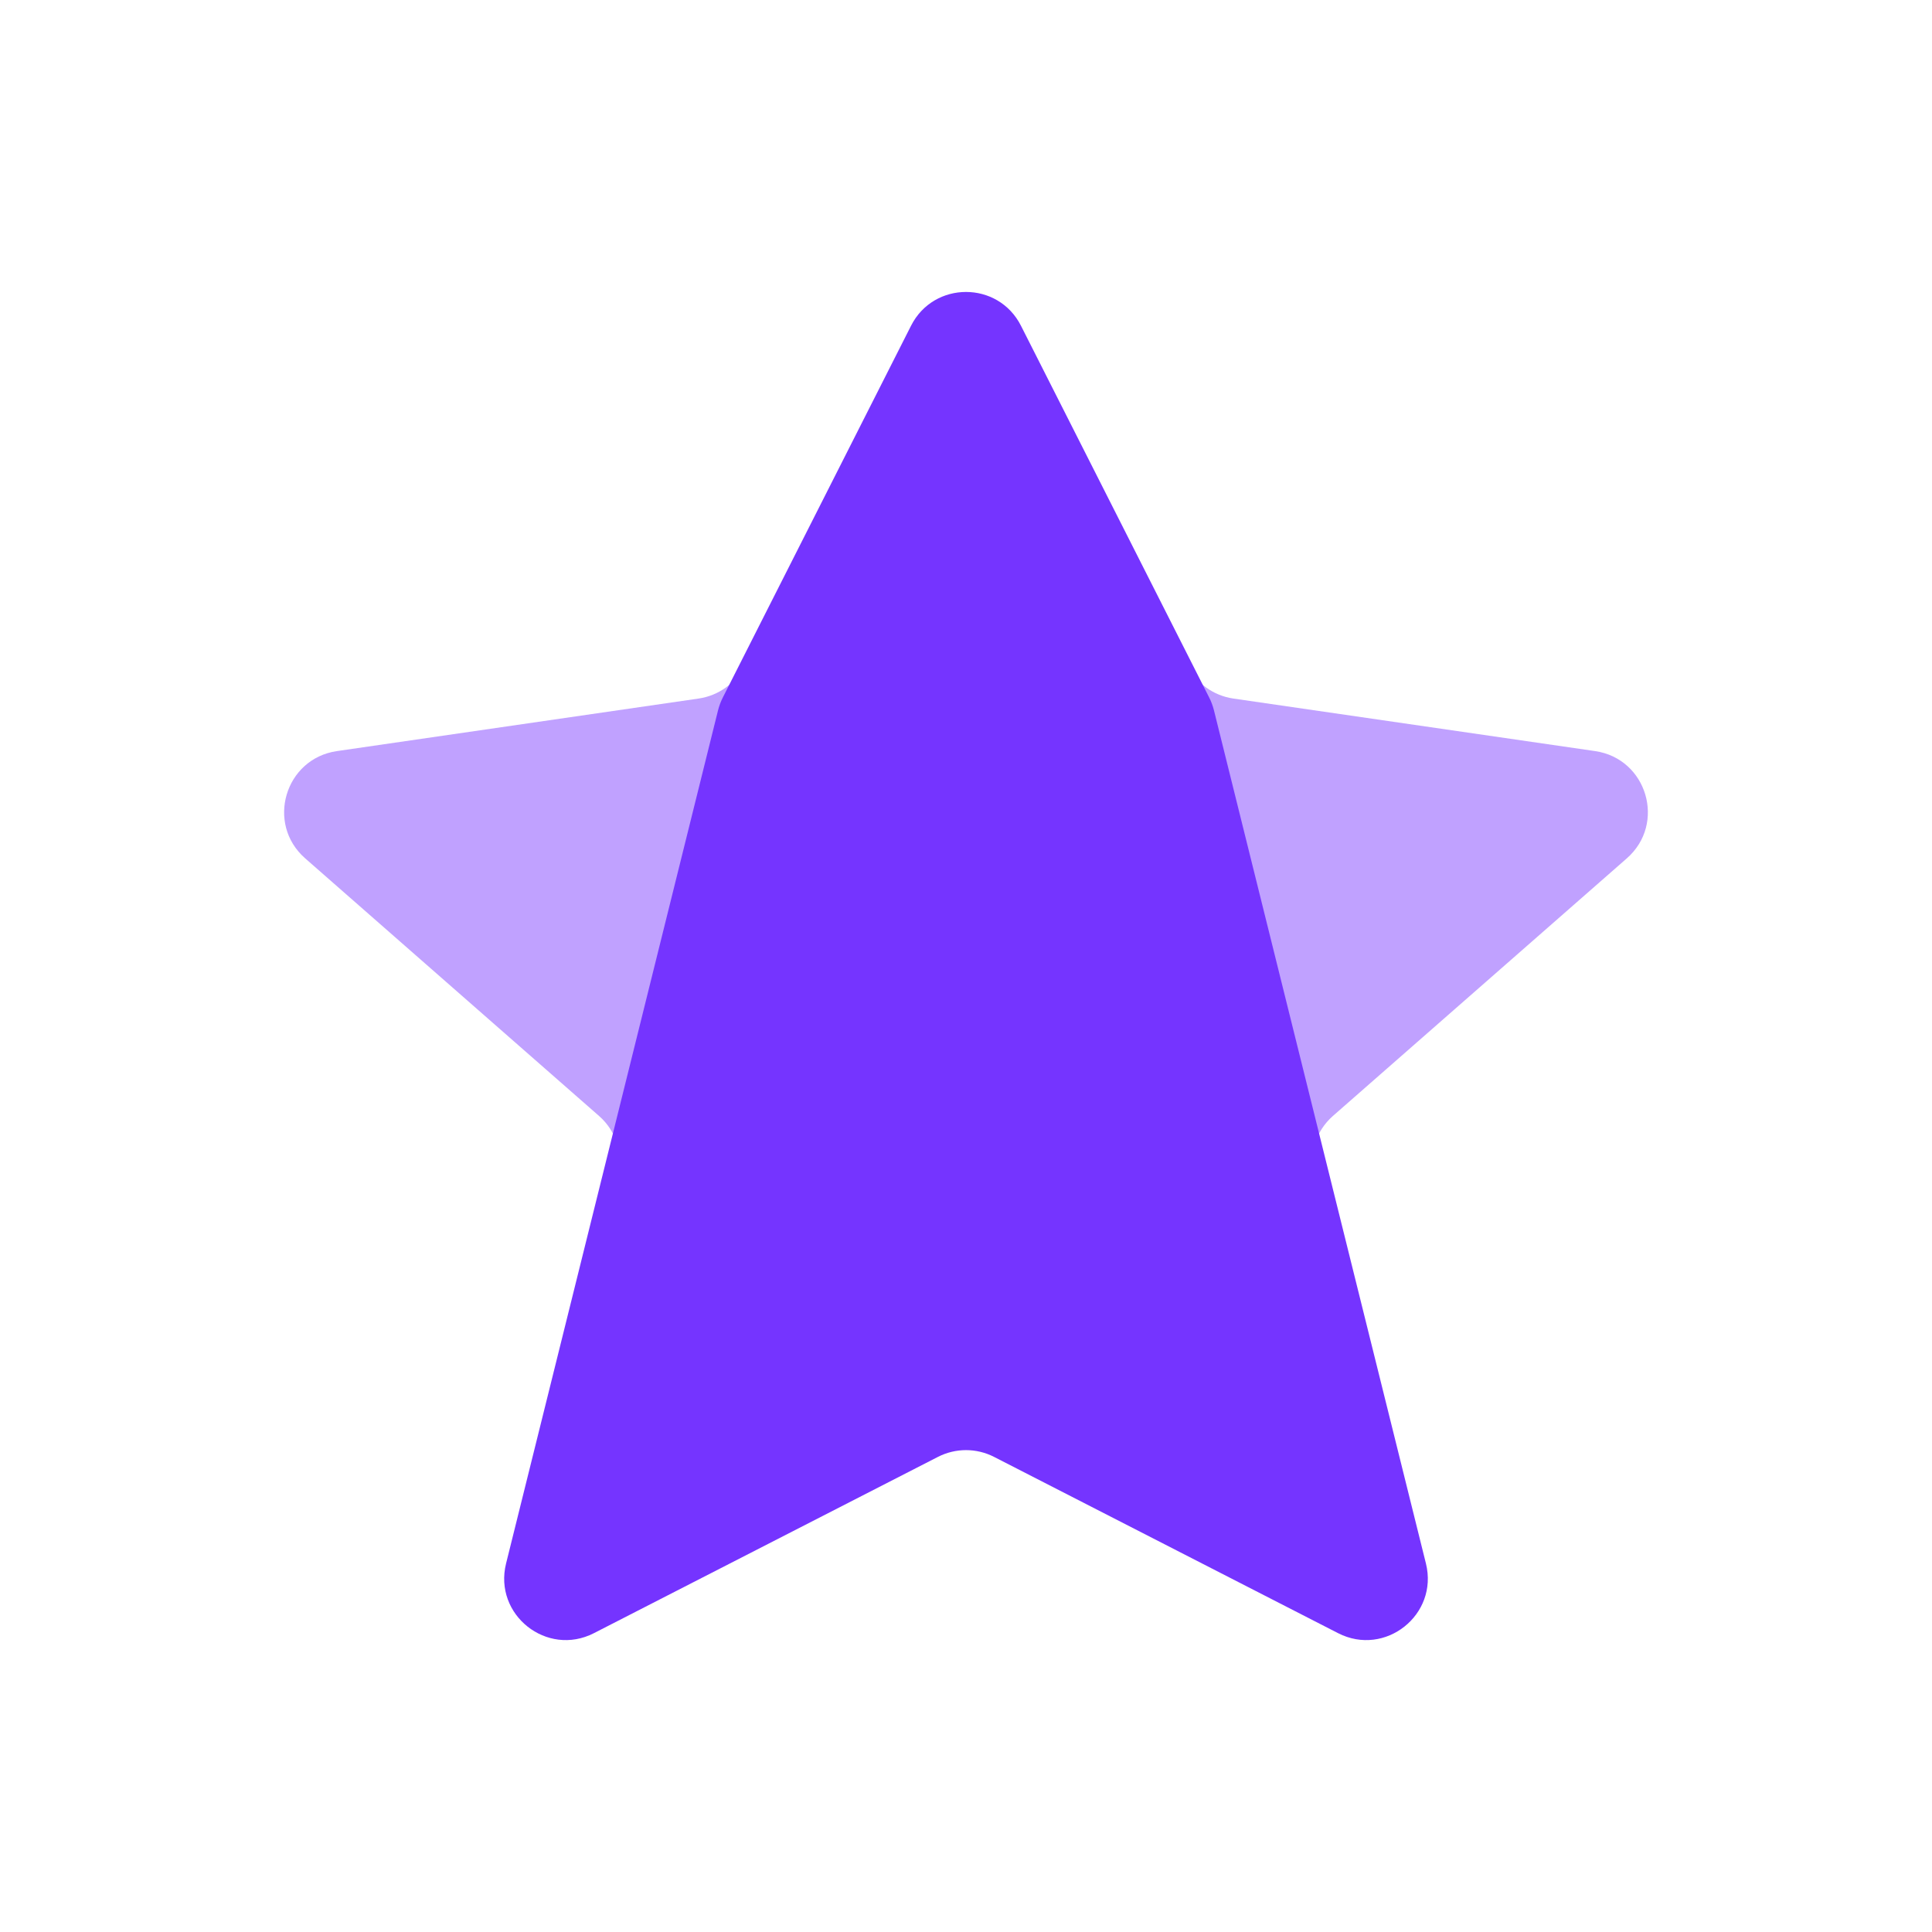 <svg width="34" height="34" viewBox="0 0 34 34" fill="none" xmlns="http://www.w3.org/2000/svg">
<g id="ic_my_interest">
<g id="Vector">
<path d="M16.028 5.791C16.426 4.986 17.574 4.986 17.972 5.791L20.888 11.7C21.046 12.02 21.351 12.241 21.703 12.293L28.071 13.218C28.986 13.351 29.325 14.495 28.63 15.105L23.457 19.639C23.152 19.907 23.022 20.324 23.121 20.718L24.688 26.953C24.917 27.861 23.963 28.612 23.133 28.176L17.504 25.217C17.189 25.051 16.811 25.051 16.496 25.217L10.867 28.176C10.037 28.612 9.083 27.861 9.312 26.953L10.879 20.718C10.978 20.324 10.848 19.907 10.542 19.639L5.37 15.105C4.675 14.495 5.014 13.351 5.929 13.218L12.296 12.293C12.649 12.241 12.954 12.02 13.112 11.7L16.028 5.791Z" fill="#C0A1FF"/>
<path d="M21.279 12.274L17.967 5.732C17.566 4.94 16.434 4.94 16.033 5.732L12.721 12.274C12.684 12.346 12.656 12.423 12.636 12.502L8.906 27.515C8.682 28.418 9.624 29.165 10.452 28.741L16.506 25.639C16.816 25.48 17.184 25.48 17.494 25.639L23.548 28.741C24.376 29.165 25.318 28.418 25.094 27.515L21.364 12.502C21.344 12.423 21.316 12.346 21.279 12.274Z" fill="#7534FF"/>
</g>
</g>
</svg>
